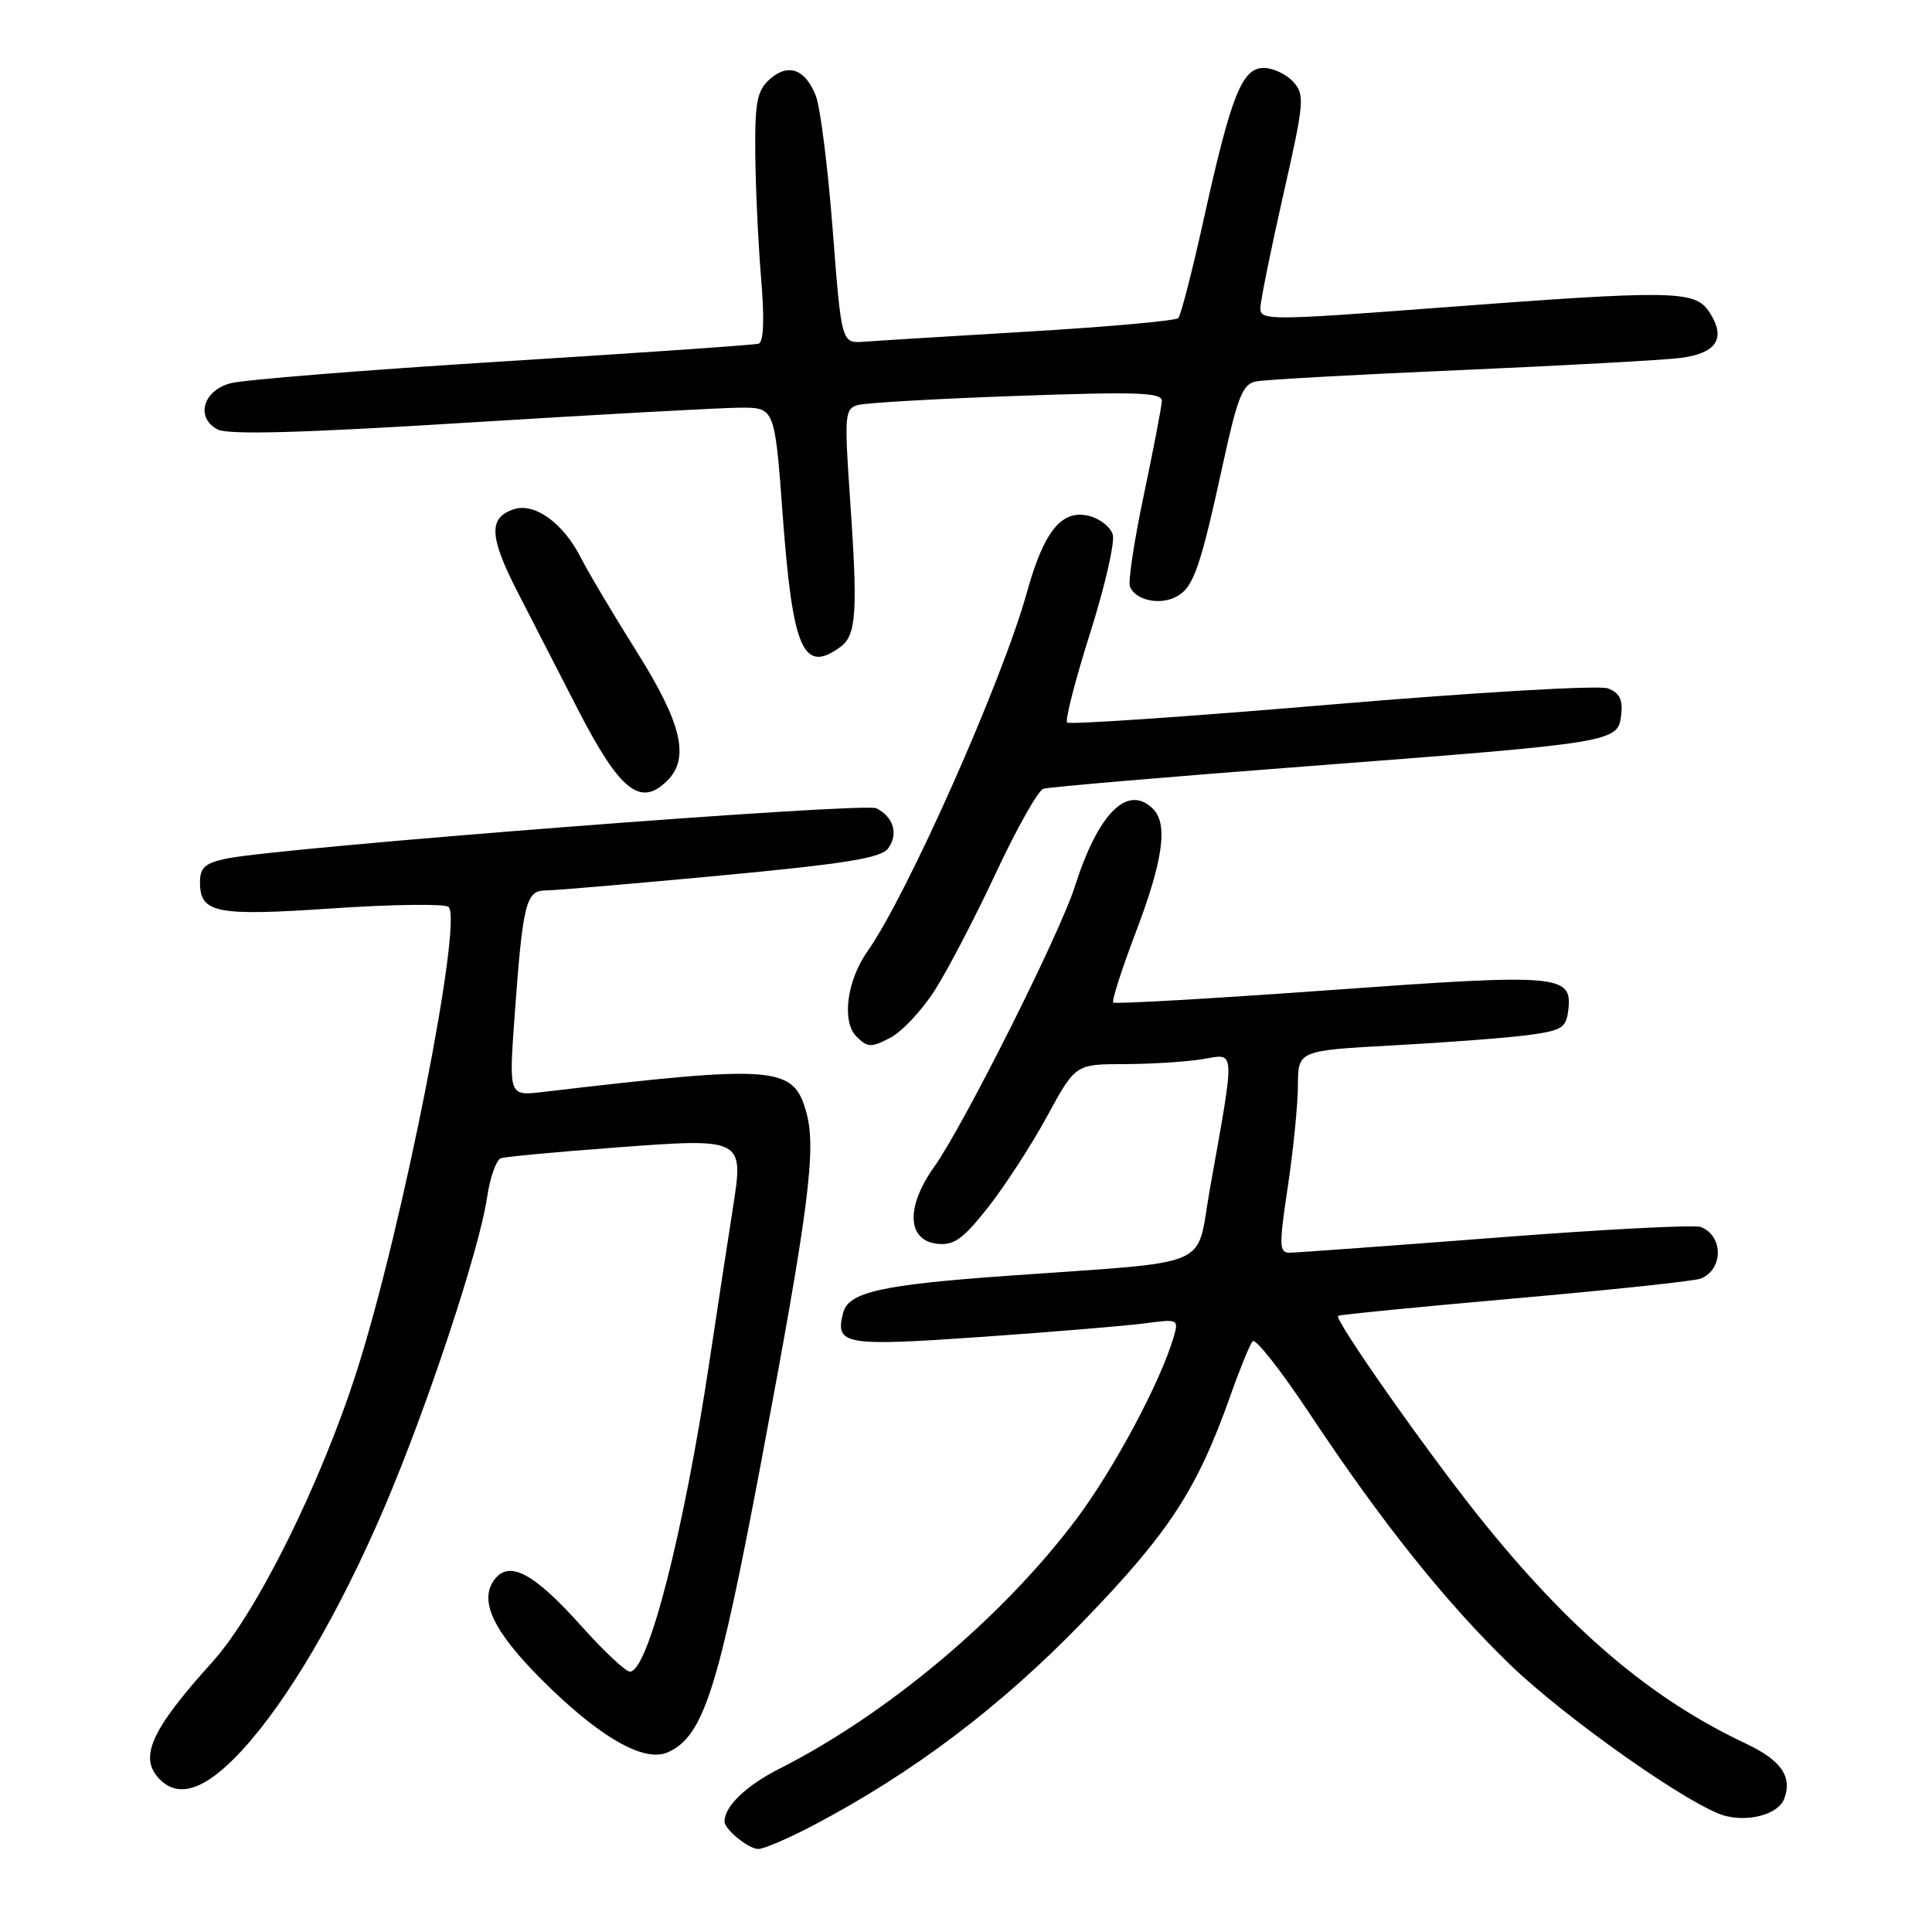 <?xml version="1.0" encoding="UTF-8" standalone="no"?>
<!DOCTYPE svg PUBLIC "-//W3C//DTD SVG 1.1//EN" "http://www.w3.org/Graphics/SVG/1.1/DTD/svg11.dtd" >
<svg xmlns="http://www.w3.org/2000/svg" xmlns:xlink="http://www.w3.org/1999/xlink" version="1.1" viewBox="0 0 256 256">
 <g >
 <path fill="currentColor"
d=" M 107.65 241.93 C 120.94 234.95 132.55 226.19 143.52 214.85 C 154.92 203.06 158.60 197.42 163.01 185.00 C 164.27 181.43 165.61 178.15 165.98 177.72 C 166.35 177.29 169.72 181.57 173.47 187.22 C 183.07 201.70 191.58 212.35 200.13 220.61 C 207.60 227.81 224.29 239.53 228.63 240.62 C 231.89 241.44 235.65 240.35 236.41 238.37 C 237.54 235.42 236.01 233.23 231.25 230.99 C 218.71 225.09 207.87 215.86 195.92 200.90 C 188.83 192.01 176.80 174.87 177.30 174.36 C 177.46 174.21 187.98 173.17 200.69 172.05 C 213.39 170.93 224.48 169.75 225.32 169.43 C 228.37 168.26 228.39 163.75 225.36 162.58 C 224.54 162.27 212.31 162.90 198.18 164.00 C 184.06 165.09 171.79 165.98 170.91 165.99 C 169.48 166.00 169.46 165.13 170.64 157.25 C 171.36 152.44 171.97 146.41 171.98 143.85 C 172.00 139.20 172.00 139.20 184.75 138.51 C 191.76 138.13 199.75 137.52 202.50 137.15 C 206.98 136.55 207.53 136.20 207.81 133.81 C 208.35 129.13 206.69 128.99 176.17 131.20 C 160.62 132.32 147.73 133.06 147.51 132.84 C 147.29 132.62 148.64 128.41 150.52 123.47 C 154.11 114.03 154.79 109.19 152.80 107.20 C 149.43 103.83 145.54 107.69 142.41 117.50 C 140.40 123.80 127.68 149.14 123.78 154.62 C 120.01 159.92 120.18 164.35 124.18 164.81 C 126.38 165.06 127.59 164.20 130.90 160.01 C 133.12 157.20 136.64 151.77 138.72 147.96 C 142.50 141.01 142.50 141.01 149.00 141.00 C 152.57 140.99 157.24 140.69 159.36 140.34 C 163.77 139.61 163.71 138.50 160.29 157.70 C 158.41 168.28 161.28 167.06 133.50 169.05 C 116.79 170.24 112.44 171.22 111.73 173.93 C 110.61 178.22 111.77 178.42 130.17 177.14 C 139.70 176.47 149.46 175.66 151.86 175.33 C 156.08 174.76 156.20 174.82 155.53 177.12 C 153.80 183.08 147.59 194.69 142.55 201.39 C 132.79 214.35 117.60 227.11 103.29 234.36 C 98.86 236.60 96.00 239.35 96.00 241.36 C 96.00 242.40 99.20 245.00 100.47 245.00 C 101.20 245.00 104.43 243.62 107.65 241.93 Z  M 32.00 232.00 C 38.08 225.42 44.91 213.80 50.89 199.84 C 56.56 186.61 63.52 165.60 64.54 158.67 C 64.93 156.01 65.76 153.67 66.38 153.47 C 66.99 153.27 73.79 152.63 81.47 152.06 C 98.56 150.78 98.57 150.78 97.11 160.09 C 96.55 163.62 95.15 172.80 93.99 180.50 C 90.59 203.11 85.87 221.50 83.47 221.50 C 82.90 221.50 80.02 218.80 77.07 215.50 C 70.72 208.40 67.45 206.67 65.48 209.35 C 63.46 212.13 65.37 216.15 71.75 222.54 C 79.40 230.19 85.36 233.61 88.51 232.18 C 93.23 230.03 95.15 224.03 100.90 193.50 C 107.17 160.21 108.19 152.27 106.85 147.42 C 105.14 141.22 102.91 141.05 71.96 144.69 C 67.43 145.23 67.43 145.23 68.17 134.86 C 69.27 119.67 69.67 118.00 72.30 117.99 C 73.51 117.99 83.95 117.09 95.50 116.01 C 112.07 114.45 116.75 113.69 117.68 112.42 C 119.07 110.52 118.42 108.28 116.13 107.10 C 114.54 106.28 37.22 112.27 30.00 113.77 C 27.18 114.36 26.50 114.96 26.50 116.89 C 26.50 121.01 28.58 121.42 44.13 120.36 C 52.03 119.83 58.92 119.74 59.43 120.17 C 61.39 121.83 53.35 162.63 47.33 181.50 C 42.56 196.49 34.02 213.71 28.13 220.23 C 19.94 229.30 18.33 232.93 21.20 235.80 C 23.75 238.35 27.28 237.11 32.00 232.00 Z  M 123.83 131.27 C 125.53 128.62 129.19 121.61 131.95 115.70 C 134.72 109.78 137.55 104.75 138.24 104.52 C 138.93 104.29 154.80 102.93 173.50 101.51 C 214.15 98.40 214.39 98.36 214.82 94.71 C 215.05 92.68 214.59 91.79 213.03 91.21 C 211.86 90.78 195.46 91.74 176.43 93.35 C 157.46 94.96 141.70 96.03 141.40 95.74 C 141.11 95.44 142.47 90.12 144.44 83.91 C 146.41 77.70 147.76 71.81 147.44 70.81 C 147.13 69.82 145.73 68.72 144.34 68.37 C 140.68 67.45 138.34 70.32 136.06 78.53 C 132.80 90.26 120.21 118.60 114.96 126.03 C 112.21 129.93 111.50 135.35 113.48 137.34 C 114.95 138.81 115.43 138.83 117.93 137.53 C 119.48 136.74 122.13 133.92 123.83 131.27 Z  M 88.43 103.43 C 91.42 100.44 90.32 95.82 84.40 86.40 C 81.32 81.51 77.94 75.82 76.89 73.76 C 74.60 69.30 70.85 66.60 68.14 67.46 C 64.70 68.55 64.80 71.07 68.57 78.42 C 70.56 82.31 74.17 89.32 76.57 94.00 C 82.16 104.84 84.87 106.99 88.43 103.43 Z  M 111.36 85.72 C 113.49 84.17 113.68 81.08 112.62 65.85 C 111.87 55.00 111.94 54.16 113.66 53.67 C 114.67 53.38 124.16 52.83 134.75 52.46 C 150.70 51.89 153.99 52.00 153.95 53.13 C 153.92 53.89 152.85 59.45 151.58 65.50 C 150.30 71.55 149.47 77.05 149.72 77.71 C 150.42 79.53 153.67 80.25 155.88 79.06 C 158.15 77.85 159.04 75.29 162.10 61.23 C 163.99 52.56 164.67 50.89 166.42 50.54 C 167.56 50.31 179.75 49.63 193.50 49.04 C 207.25 48.44 220.37 47.72 222.66 47.43 C 227.49 46.82 228.76 44.81 226.50 41.36 C 224.58 38.44 221.95 38.40 189.75 40.84 C 168.50 42.45 167.00 42.45 167.00 40.89 C 167.00 39.97 168.36 33.24 170.01 25.95 C 172.83 13.52 172.92 12.57 171.36 10.84 C 170.44 9.83 168.68 9.00 167.45 9.00 C 164.57 9.00 163.13 12.64 159.51 29.00 C 157.99 35.88 156.47 41.79 156.13 42.15 C 155.78 42.50 146.95 43.30 136.50 43.92 C 126.05 44.55 116.15 45.15 114.50 45.28 C 111.50 45.50 111.50 45.50 110.34 30.50 C 109.71 22.25 108.70 14.25 108.11 12.72 C 106.71 9.13 104.42 8.31 101.96 10.53 C 100.31 12.03 100.01 13.57 100.08 20.40 C 100.12 24.86 100.47 32.27 100.85 36.87 C 101.31 42.31 101.19 45.34 100.52 45.54 C 99.96 45.71 84.65 46.77 66.50 47.90 C 48.35 49.03 32.15 50.33 30.50 50.79 C 26.87 51.81 25.90 55.34 28.82 56.90 C 30.19 57.64 39.98 57.37 62.13 55.99 C 79.38 54.92 95.56 54.03 98.08 54.02 C 102.66 54.00 102.66 54.00 103.72 68.37 C 105.04 86.13 106.44 89.32 111.36 85.72 Z "/>
</g>
</svg>